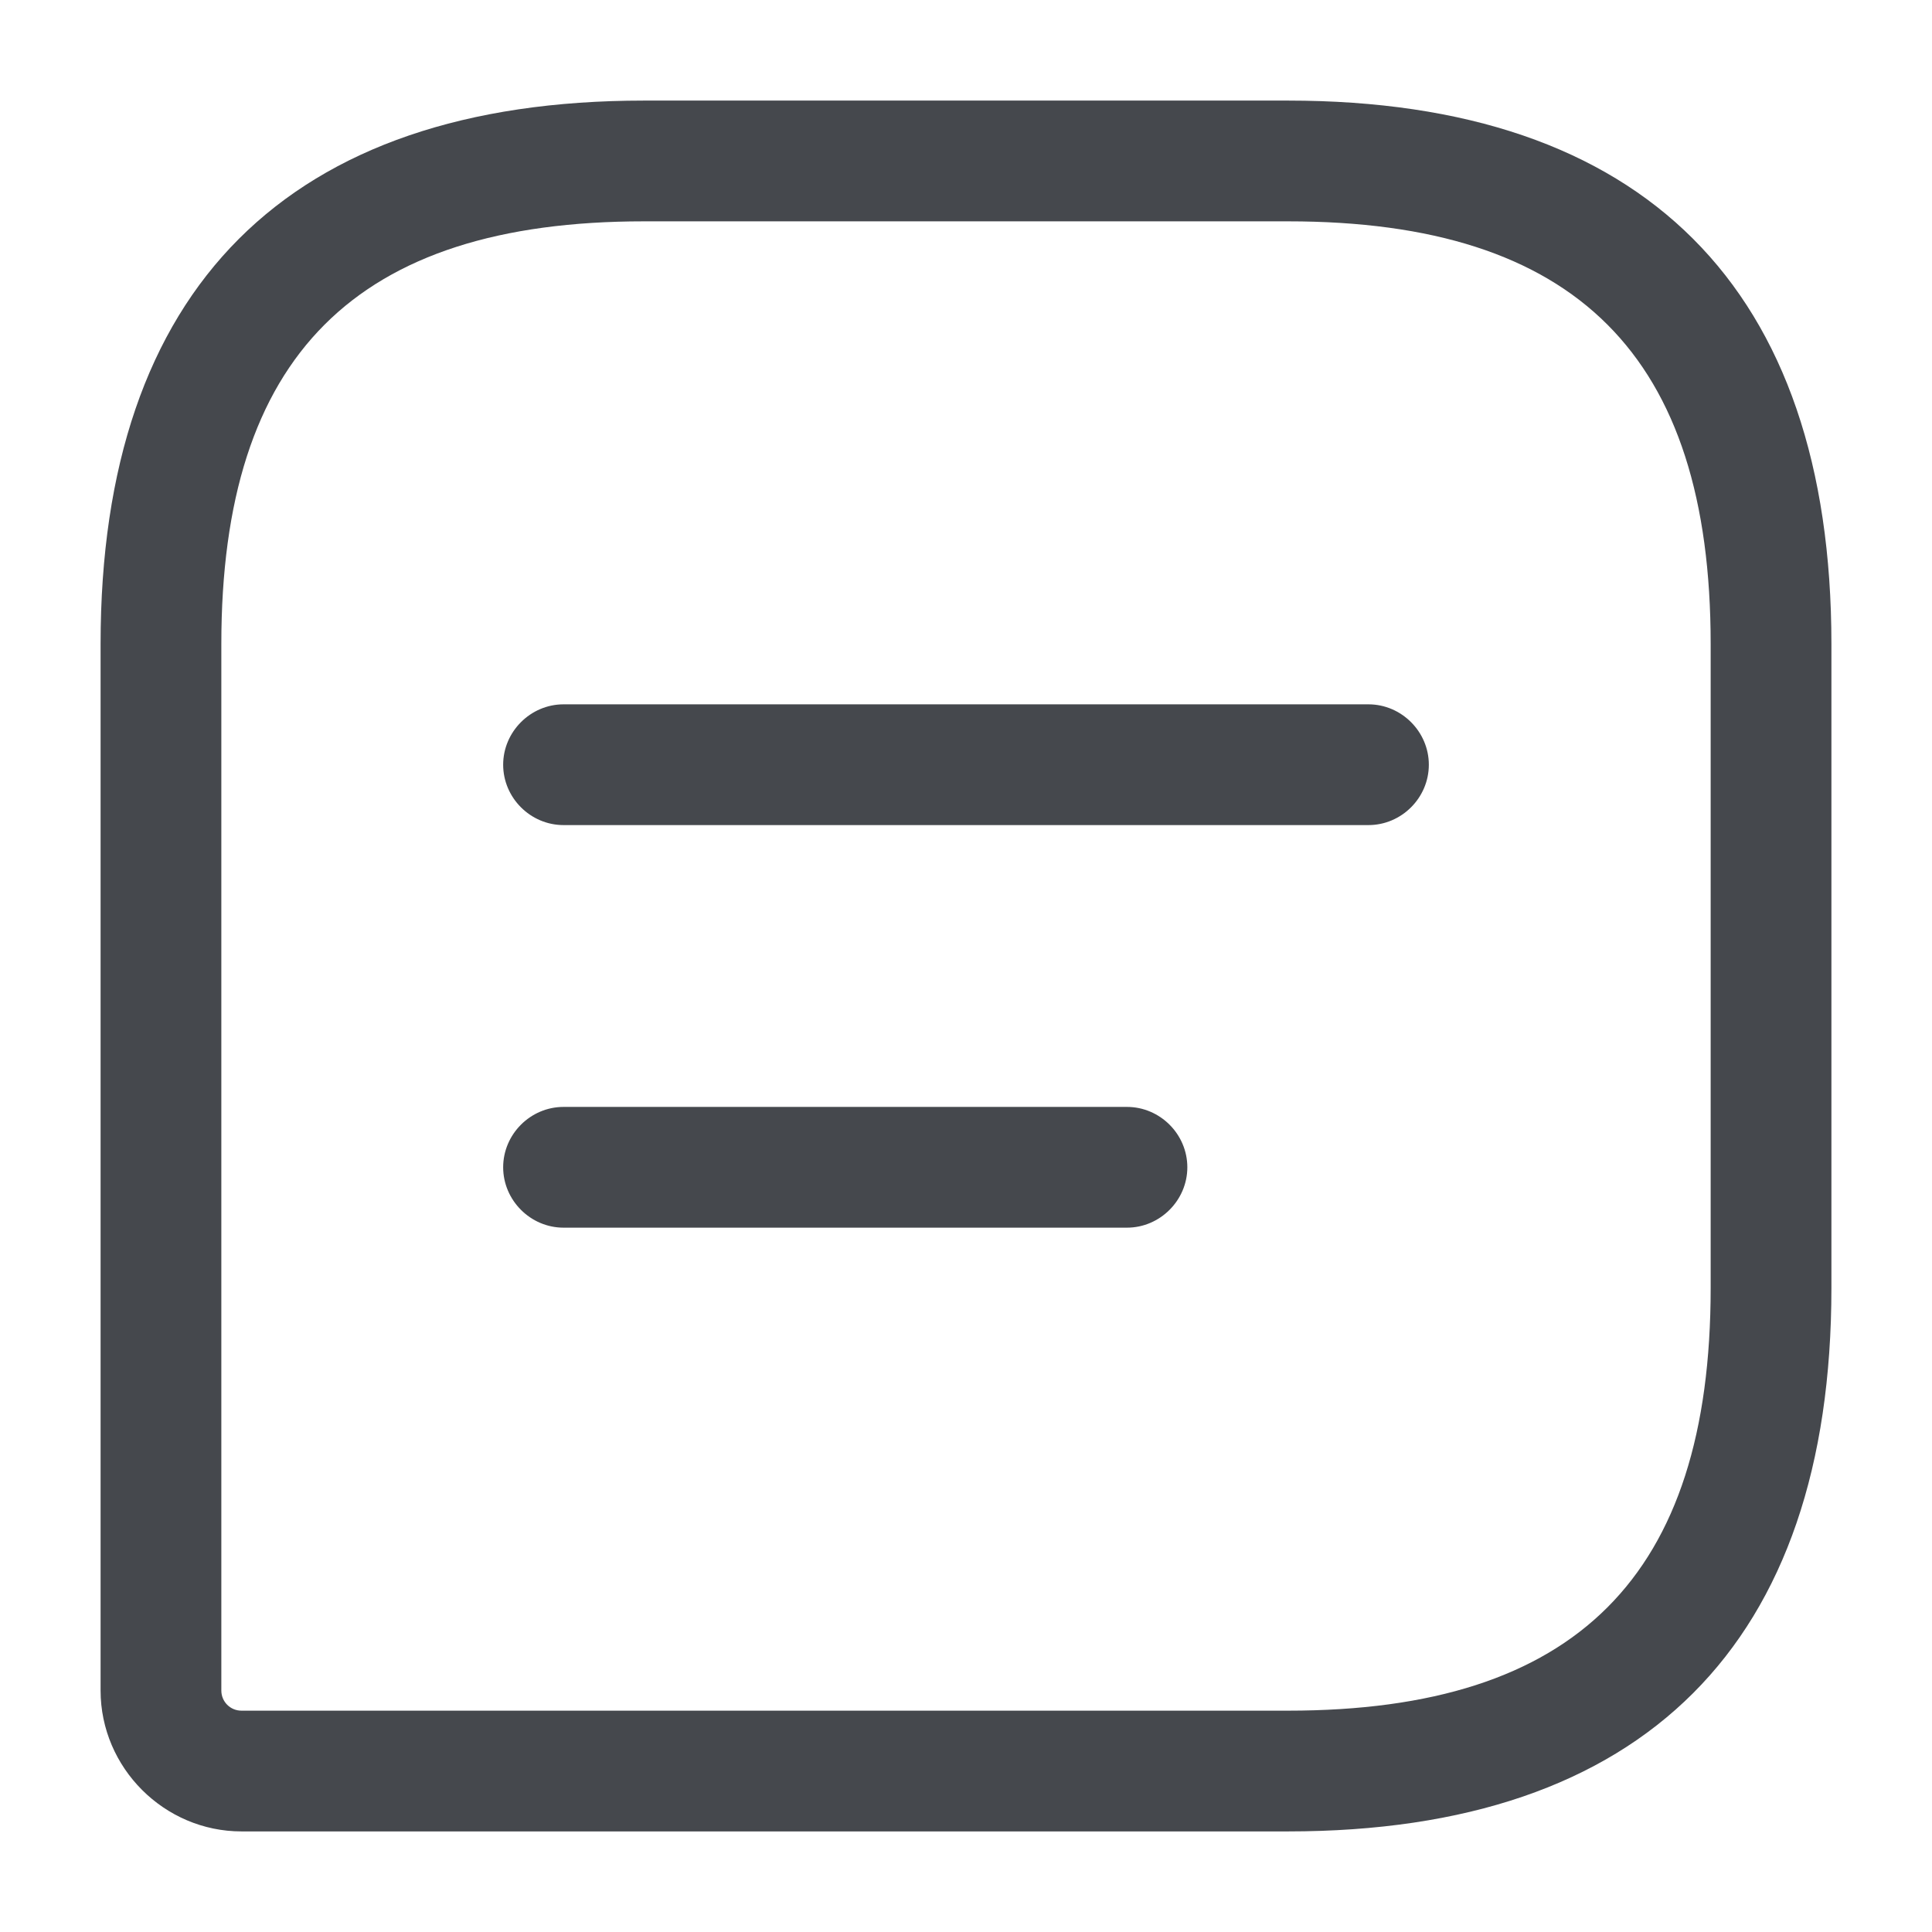 <svg width="16" height="16" viewBox="0 0 16 16" fill="none" xmlns="http://www.w3.org/2000/svg">
<path d="M10.667 15.167H2C1.36 15.167 0.833 14.64 0.833 14V5.333C0.833 2.387 2.387 0.833 5.333 0.833H10.667C13.613 0.833 15.167 2.387 15.167 5.333V10.667C15.167 13.613 13.613 15.167 10.667 15.167ZM5.333 1.833C2.947 1.833 1.833 2.947 1.833 5.333V14C1.833 14.093 1.907 14.167 2 14.167H10.667C13.053 14.167 14.167 13.053 14.167 10.667V5.333C14.167 2.947 13.053 1.833 10.667 1.833H5.333Z" fill="#45484D"/>
<path d="M11.333 6.833H4.667C4.393 6.833 4.167 6.607 4.167 6.333C4.167 6.06 4.393 5.833 4.667 5.833H11.333C11.607 5.833 11.833 6.06 11.833 6.333C11.833 6.607 11.607 6.833 11.333 6.833Z" fill="#45484D"/>
<path d="M9.333 10.167H4.667C4.393 10.167 4.167 9.94 4.167 9.667C4.167 9.393 4.393 9.167 4.667 9.167H9.333C9.607 9.167 9.833 9.393 9.833 9.667C9.833 9.94 9.607 10.167 9.333 10.167Z" fill="#45484D"/>
</svg>
